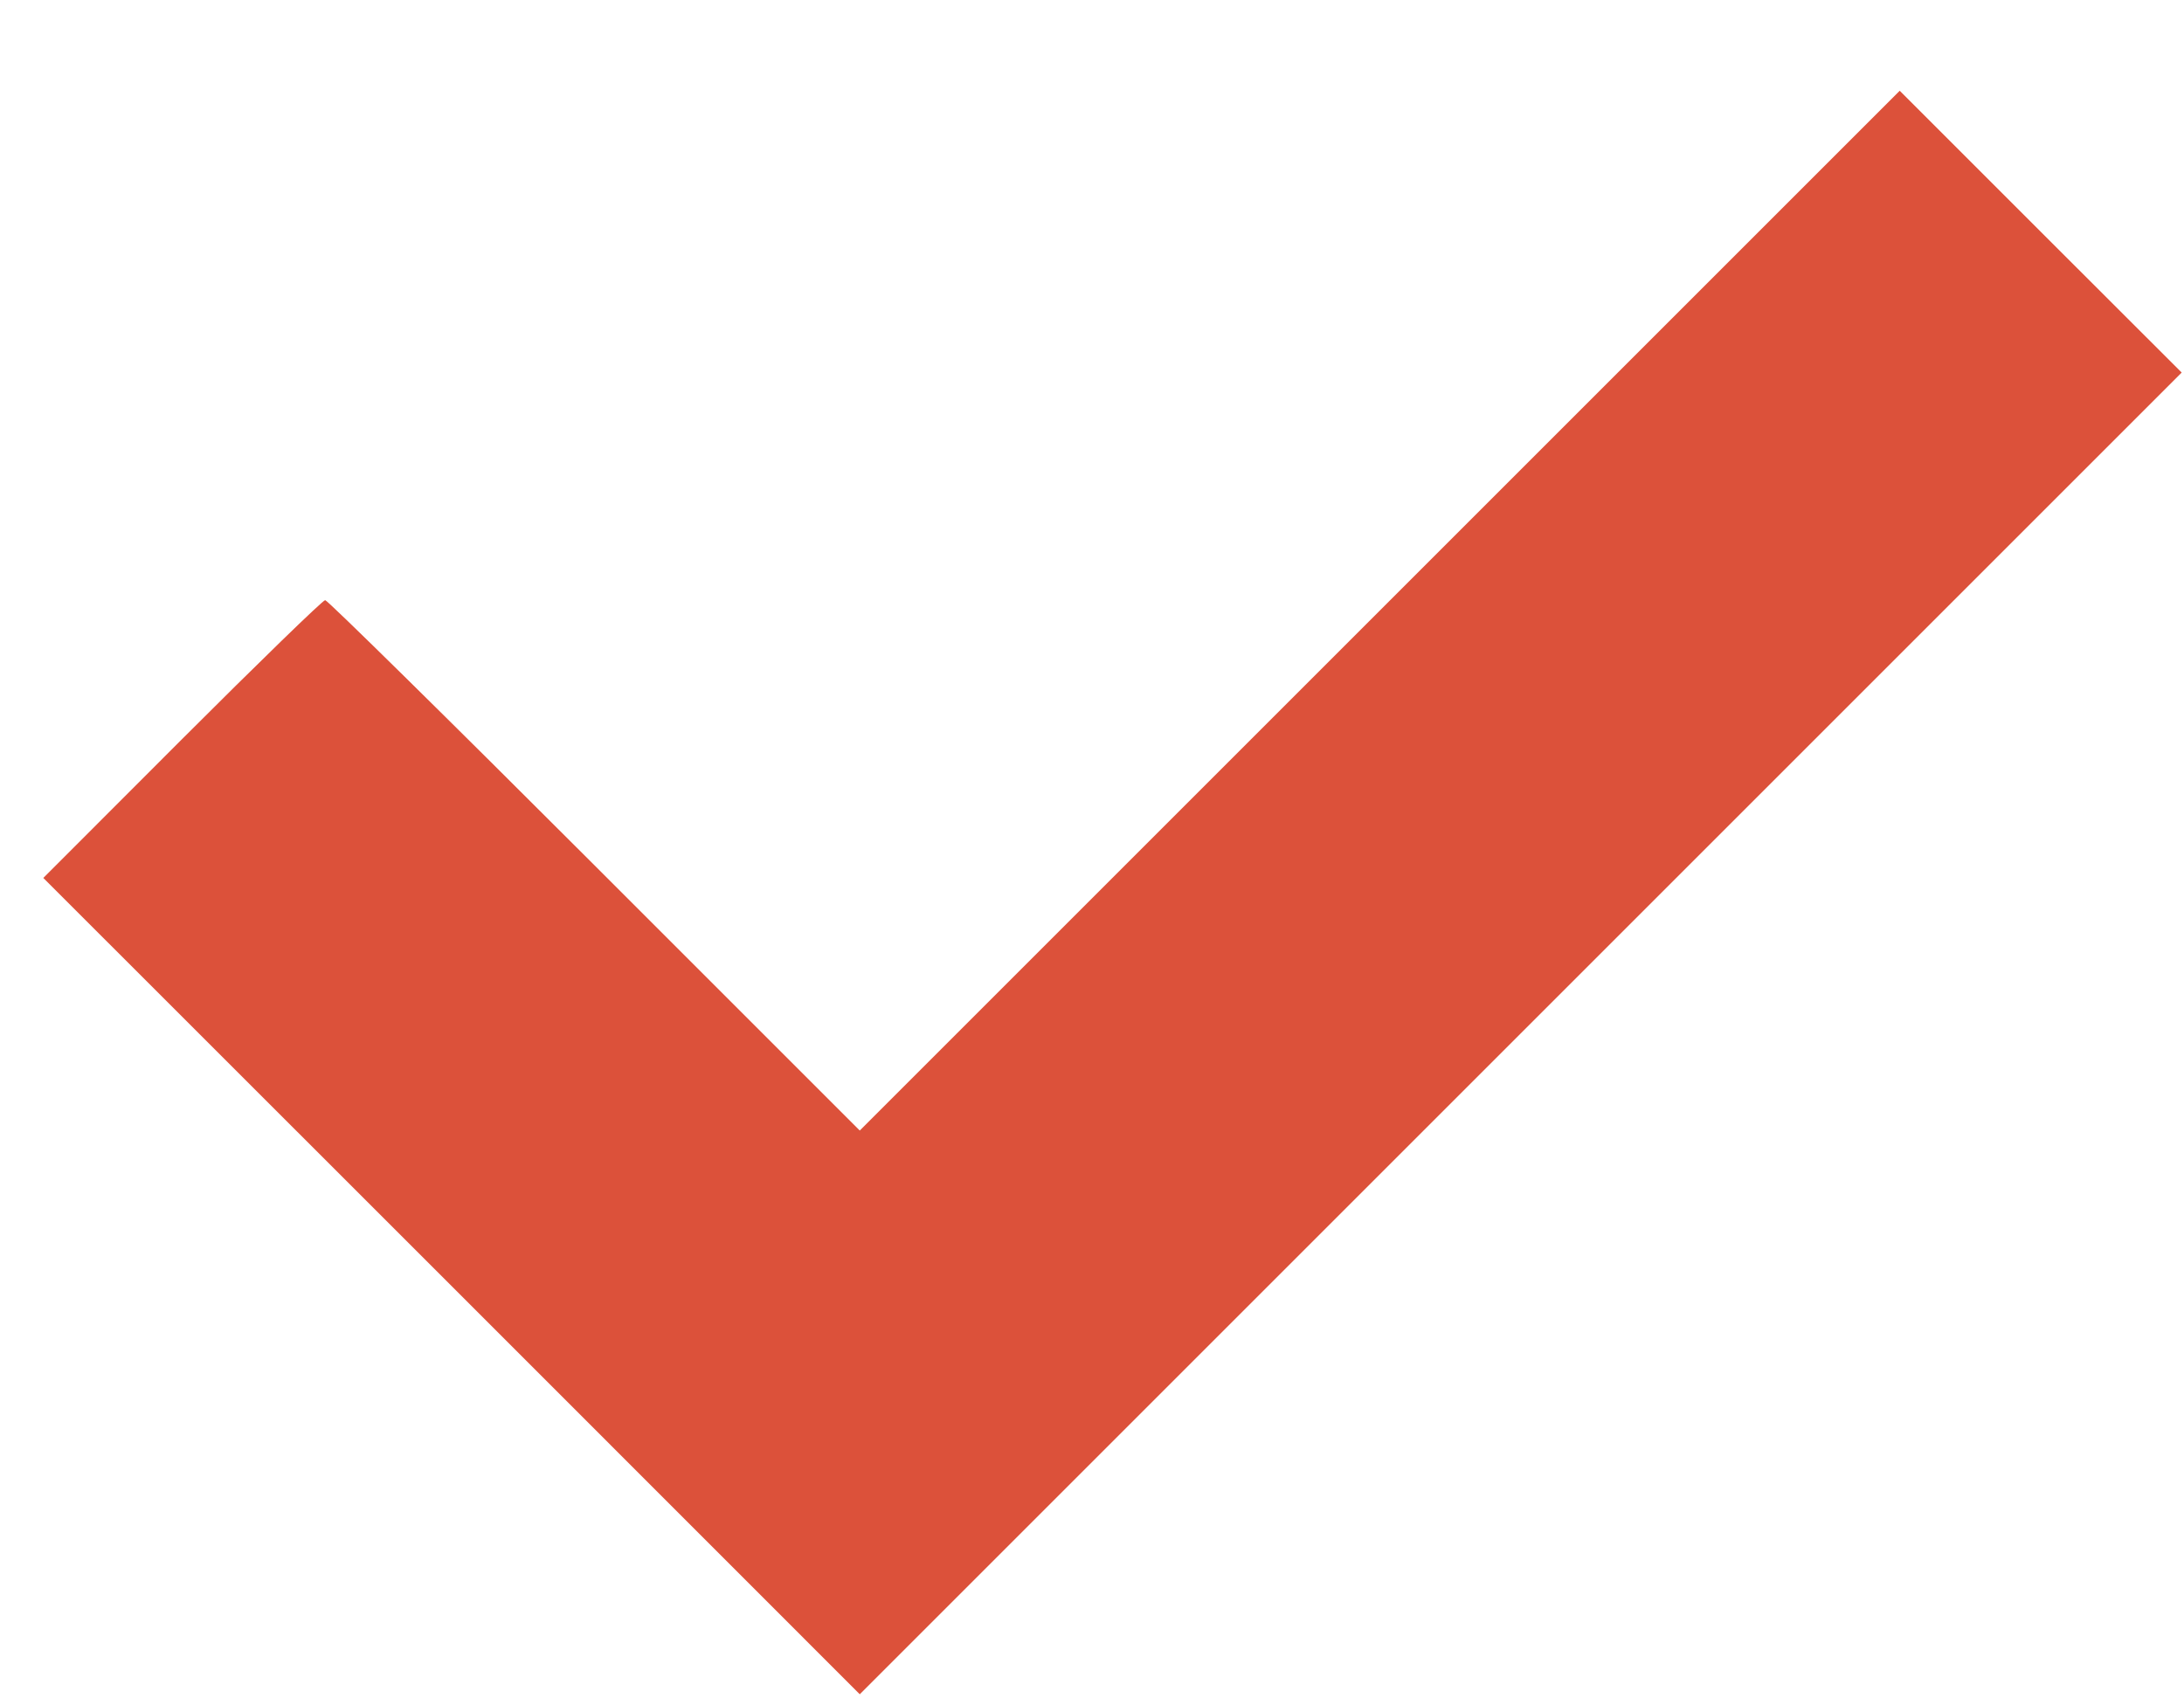 <svg width="18" height="14" viewBox="0 0 18 14" fill="none" xmlns="http://www.w3.org/2000/svg">
<path fill-rule="evenodd" clip-rule="evenodd" d="M11.372 5.033L7.086 9.319L4.9 7.133C3.698 5.931 2.699 4.947 2.68 4.947C2.661 4.947 2.131 5.462 1.501 6.092L0.357 7.237L3.722 10.601L7.086 13.966L12.534 8.518L17.981 3.071L16.819 1.91L15.657 0.748L11.372 5.033Z" fill="#DC513A"/>
</svg>
